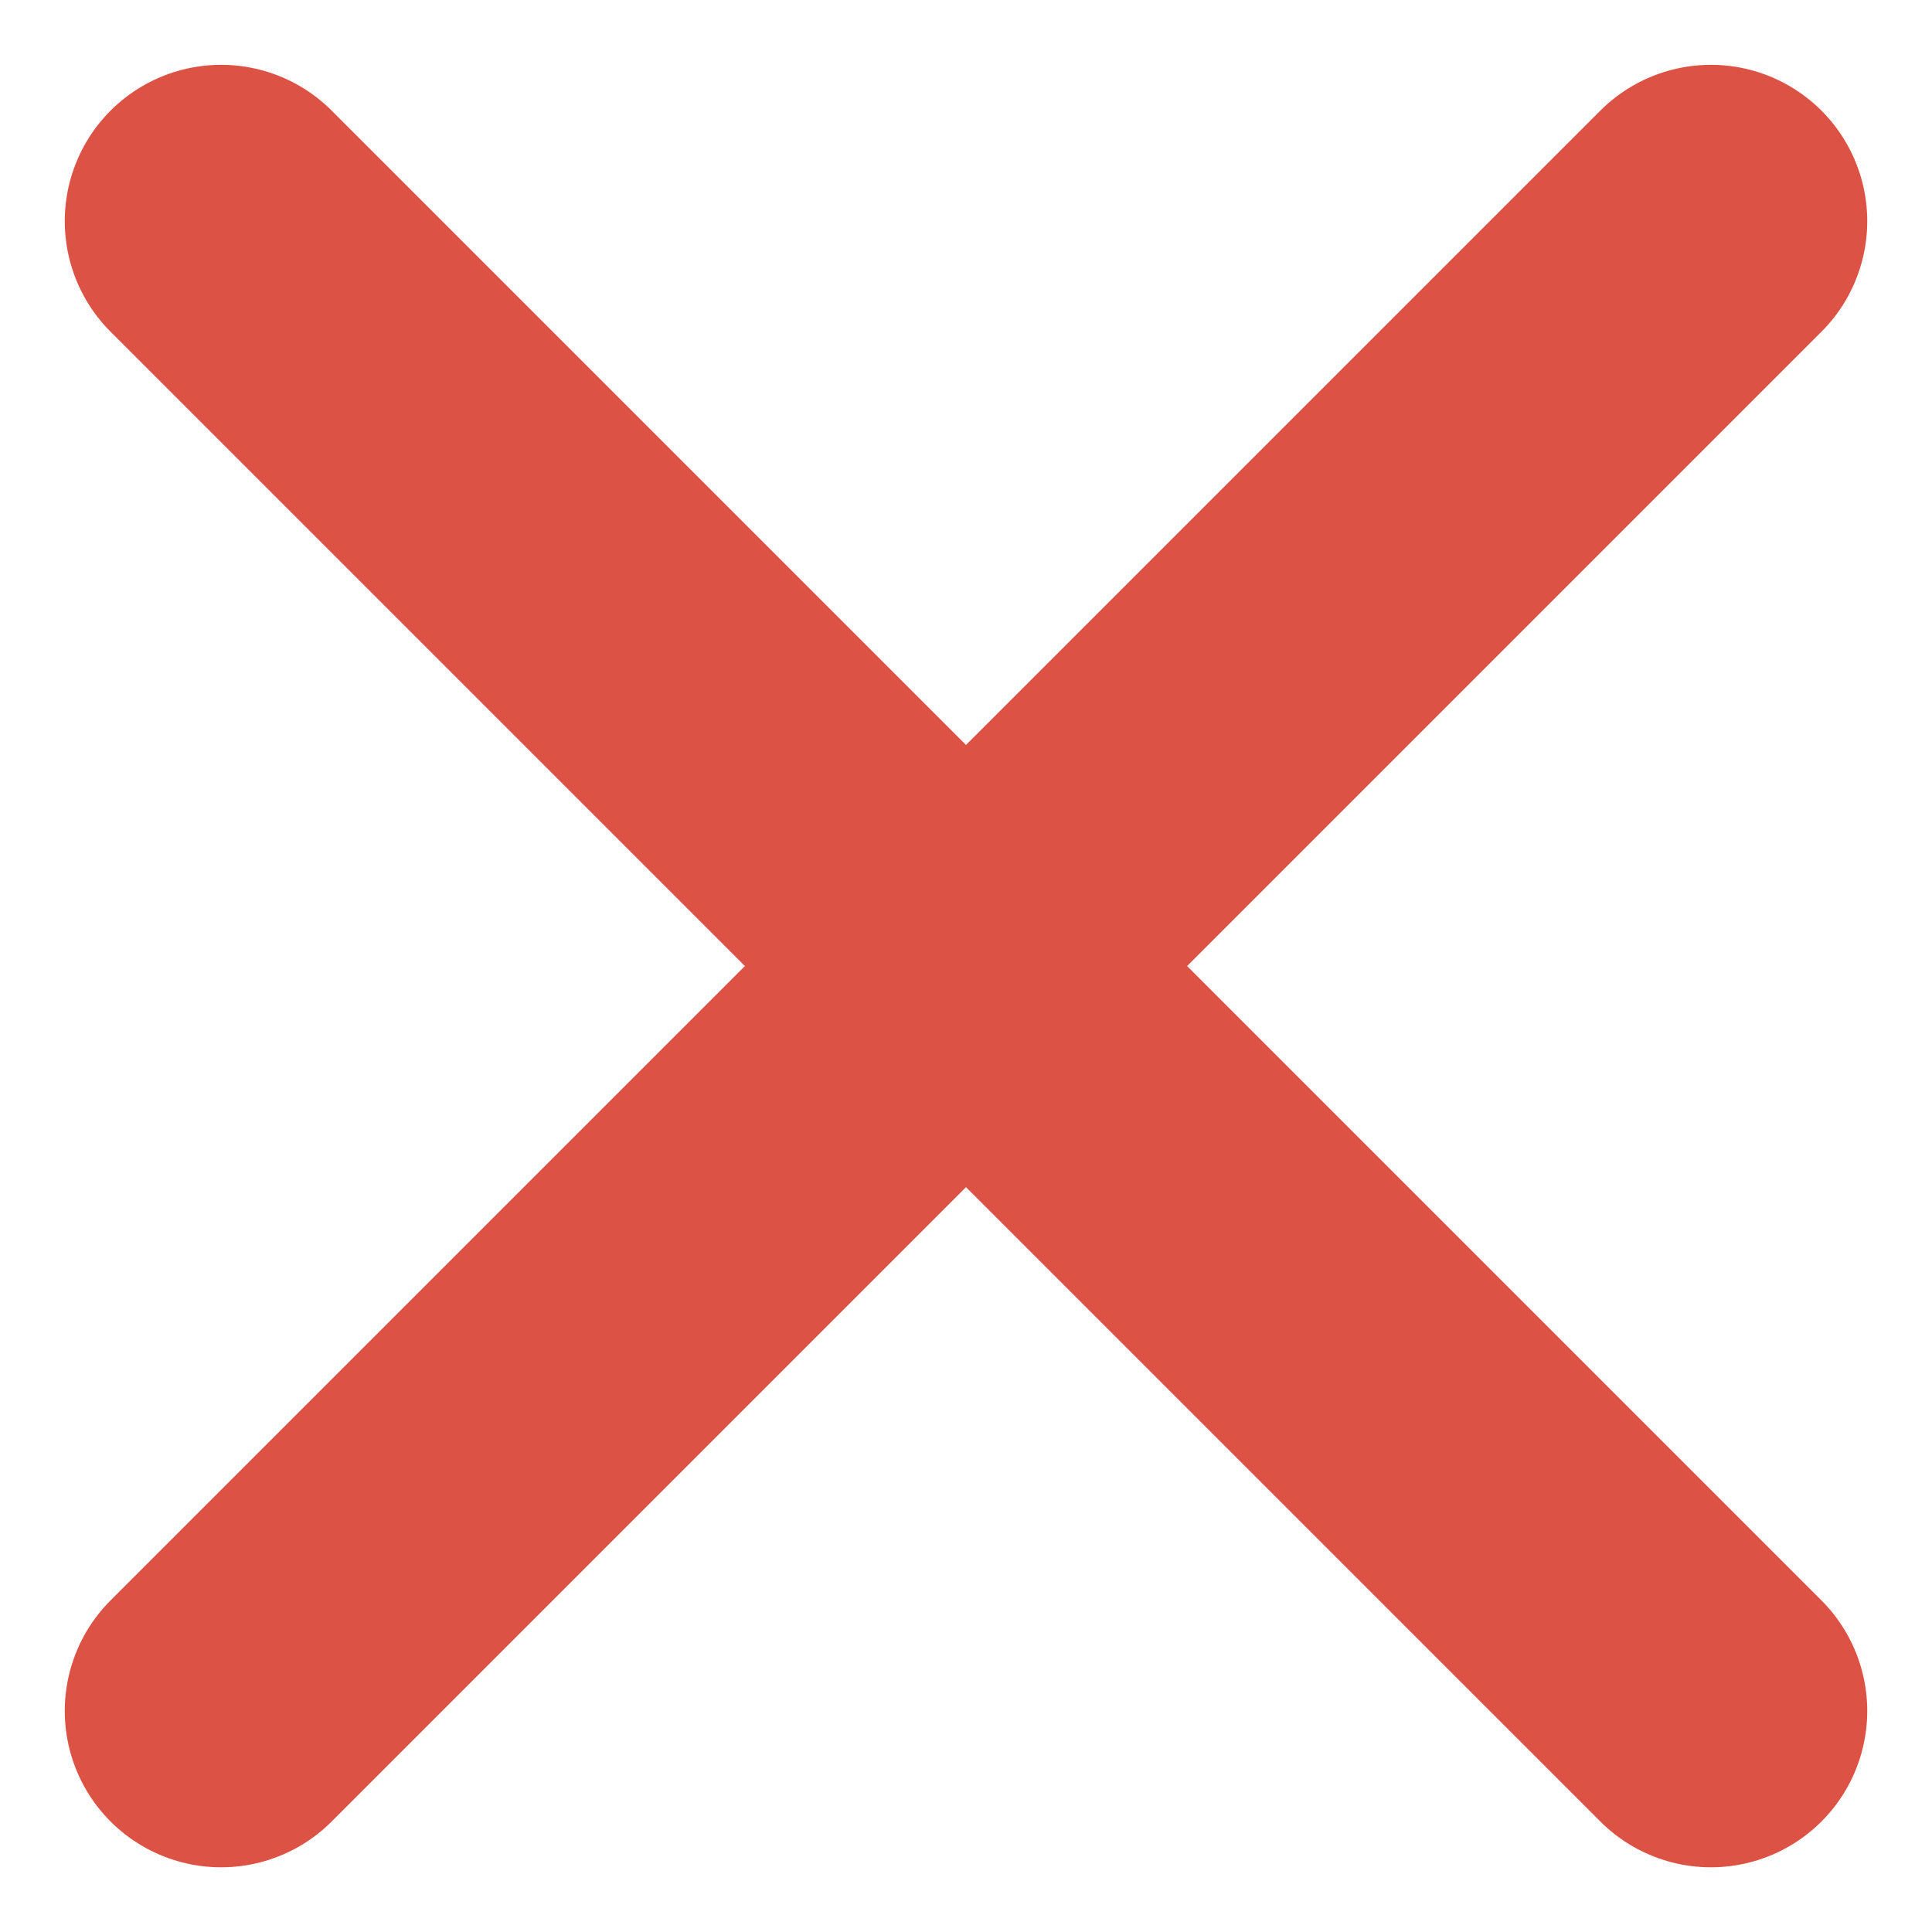 <svg xmlns="http://www.w3.org/2000/svg" width="15.446" height="15.446" viewBox="0 0 15.446 15.446">
  <g id="Group_162509" data-name="Group 162509" transform="translate(7.723 -4.187) rotate(45)">
    <path id="Path_38036" data-name="Path 38036" d="M1287,812h16.844" transform="translate(-1287 -803.578)" fill="none" stroke="#dc5345" stroke-linecap="round" stroke-linejoin="round" stroke-width="2.5"/>
    <path id="Path_38037" data-name="Path 38037" d="M1298,817.844V801" transform="translate(-1289.578 -801)" fill="none" stroke="#dc5345" stroke-linecap="round" stroke-linejoin="round" stroke-width="2.5"/>
  </g>
</svg>
